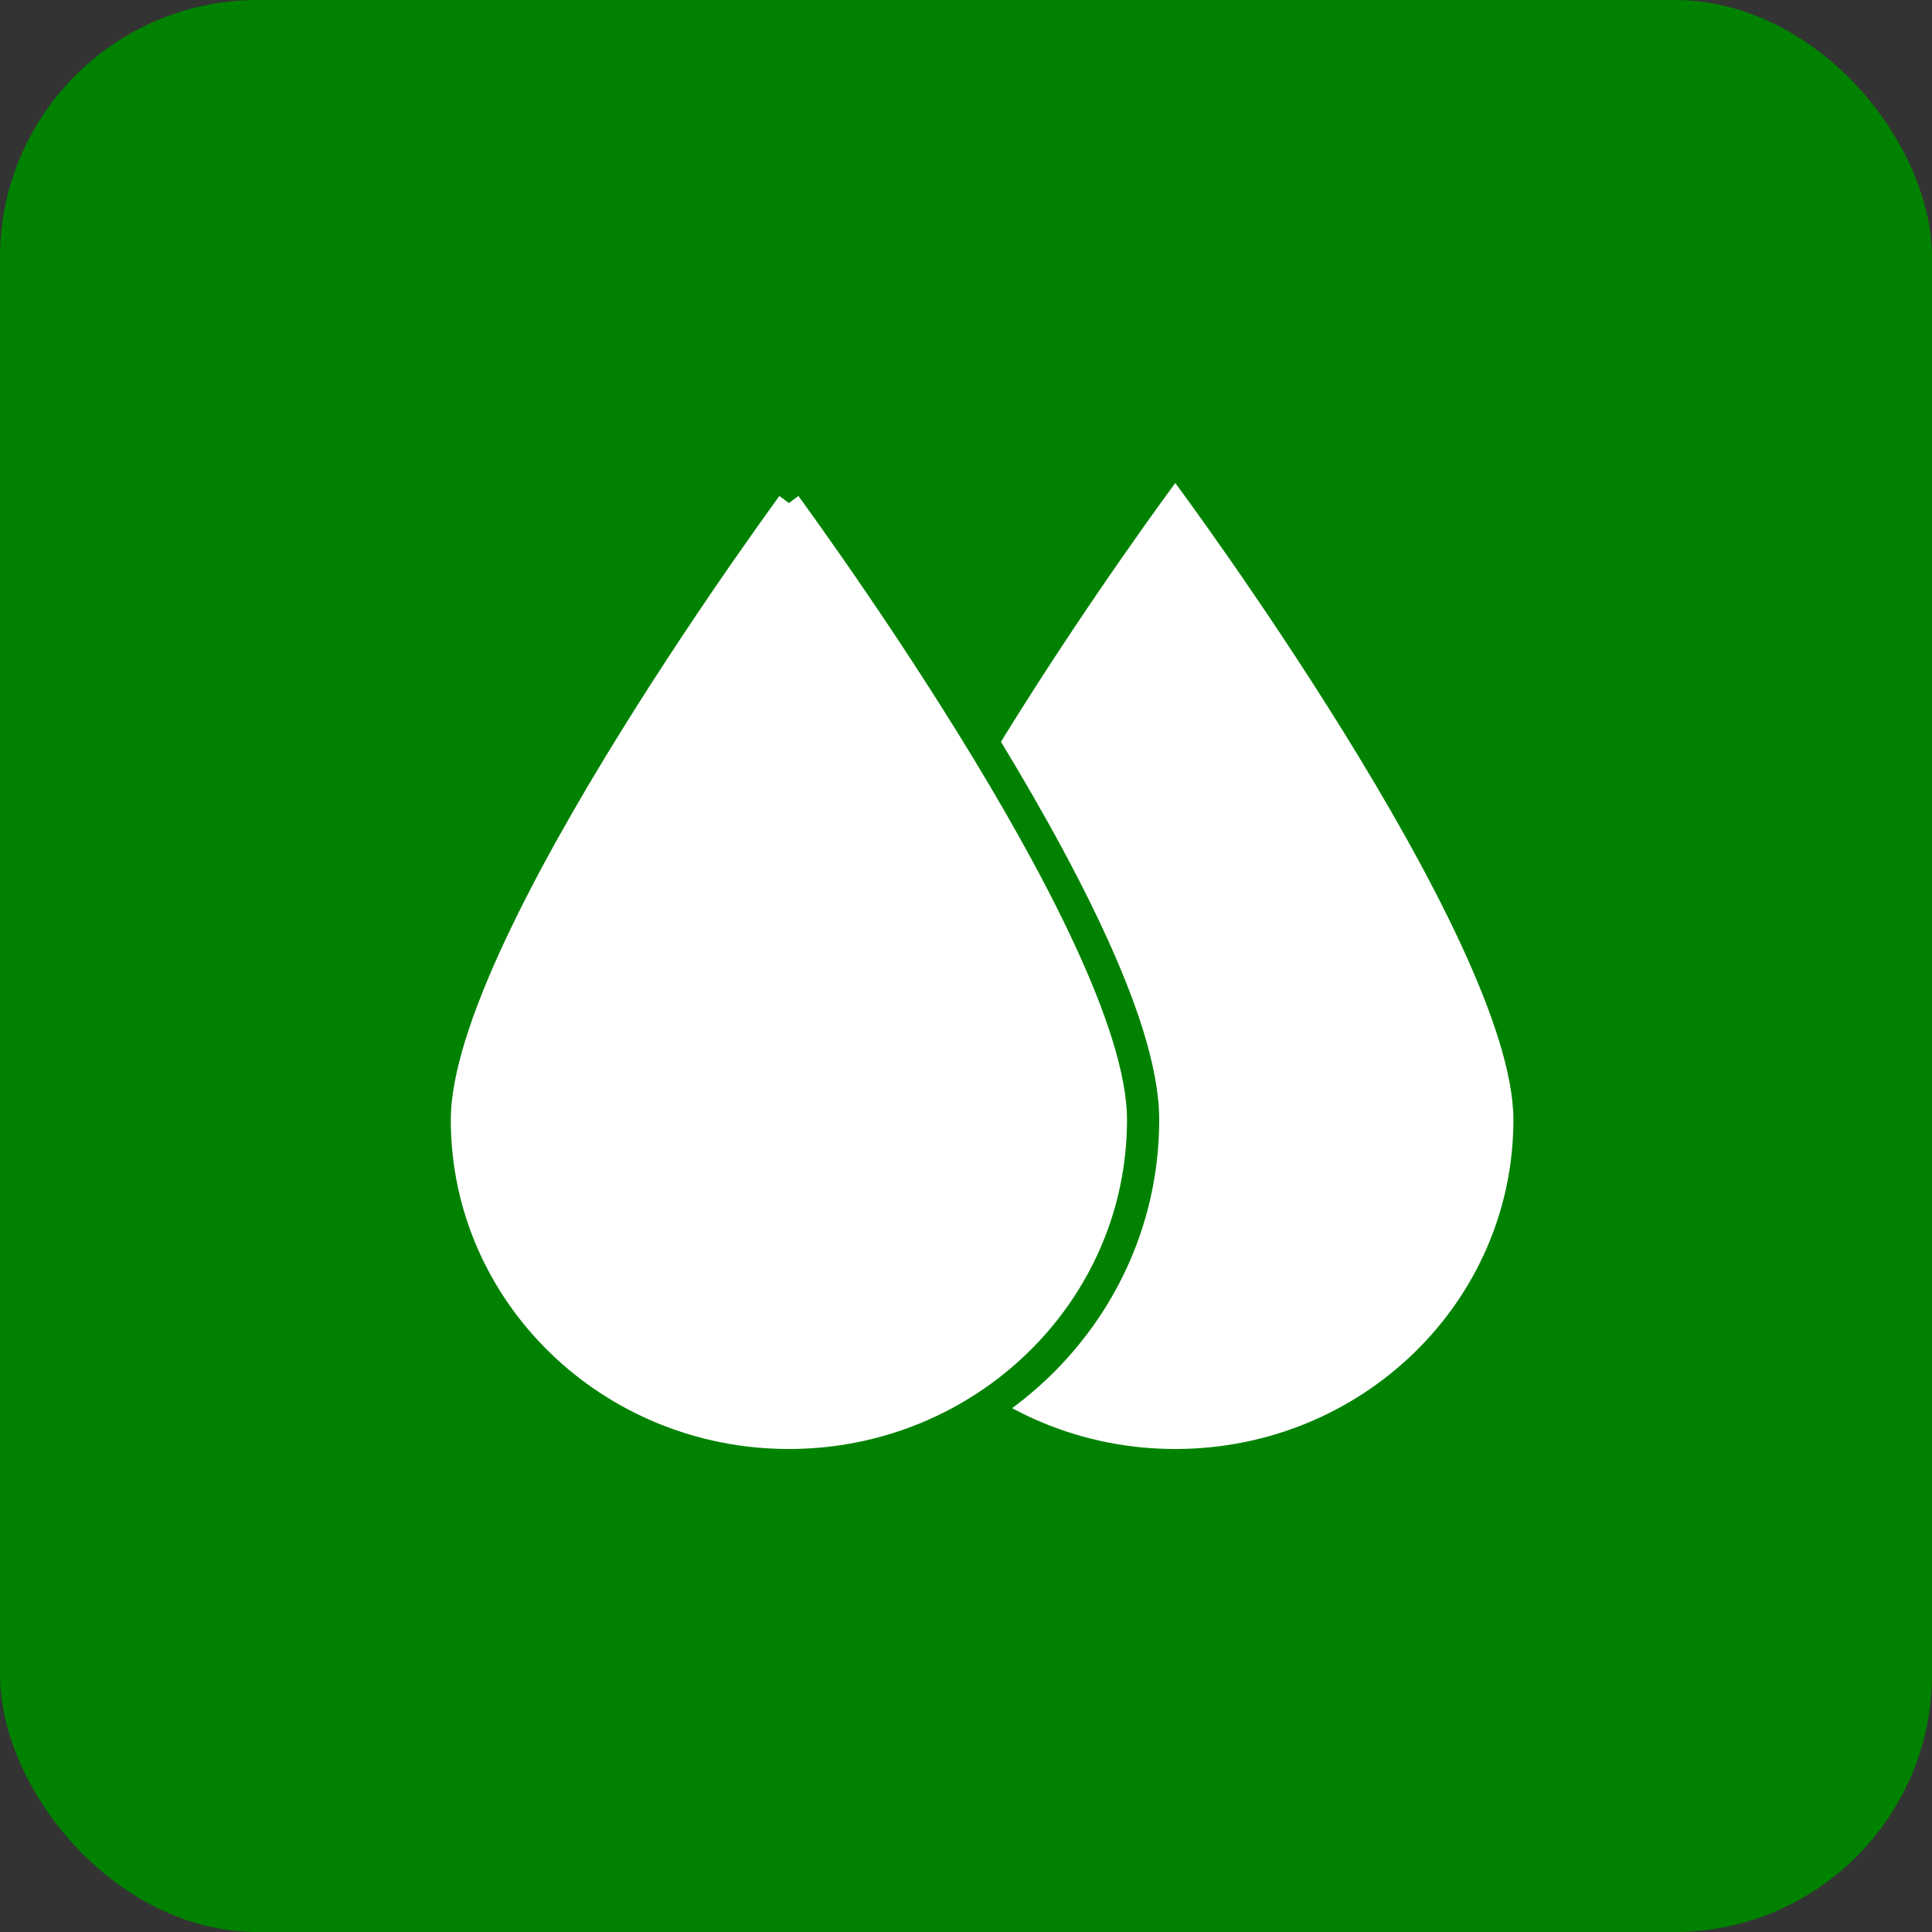 <svg width="60" height="60" viewBox="0 0 60 60" fill="none" xmlns="http://www.w3.org/2000/svg">
<rect x="0" y="0" width="60" height="60" fill="#333333" stroke="none"/>
<rect width="60" height="60" rx="8" fill="#008200"/>
<path d="M47 34.776C47 40.423 42.299 45 36.5 45C30.701 45 26 40.423 26 34.776C26 29.13 36.5 15 36.5 15C36.5 15 47 29.13 47 34.776Z" fill="white"/>
<path d="M24.5 15L24.901 14.702L24.5 14.162L24.099 14.702L24.5 15ZM24.5 15C24.901 14.702 24.901 14.702 24.901 14.702L24.902 14.703L24.904 14.705L24.909 14.713L24.932 14.744L25.021 14.864C25.099 14.97 25.212 15.126 25.357 15.325C25.645 15.725 26.057 16.301 26.551 17.01C27.539 18.428 28.856 20.378 30.175 22.508C31.493 24.635 32.817 26.949 33.813 29.094C34.8 31.217 35.5 33.246 35.5 34.776C35.5 40.711 30.562 45.5 24.5 45.5C18.438 45.5 13.5 40.711 13.5 34.776C13.5 33.246 14.2 31.217 15.187 29.094C16.183 26.949 17.507 24.635 18.825 22.508C20.144 20.378 21.461 18.428 22.449 17.01C22.943 16.301 23.355 15.725 23.643 15.325C23.788 15.126 23.901 14.97 23.979 14.864L24.068 14.744L24.091 14.713L24.096 14.705L24.098 14.703L24.099 14.702C24.099 14.702 24.099 14.702 24.5 15Z" fill="white" stroke="#008200"/>
</svg>
